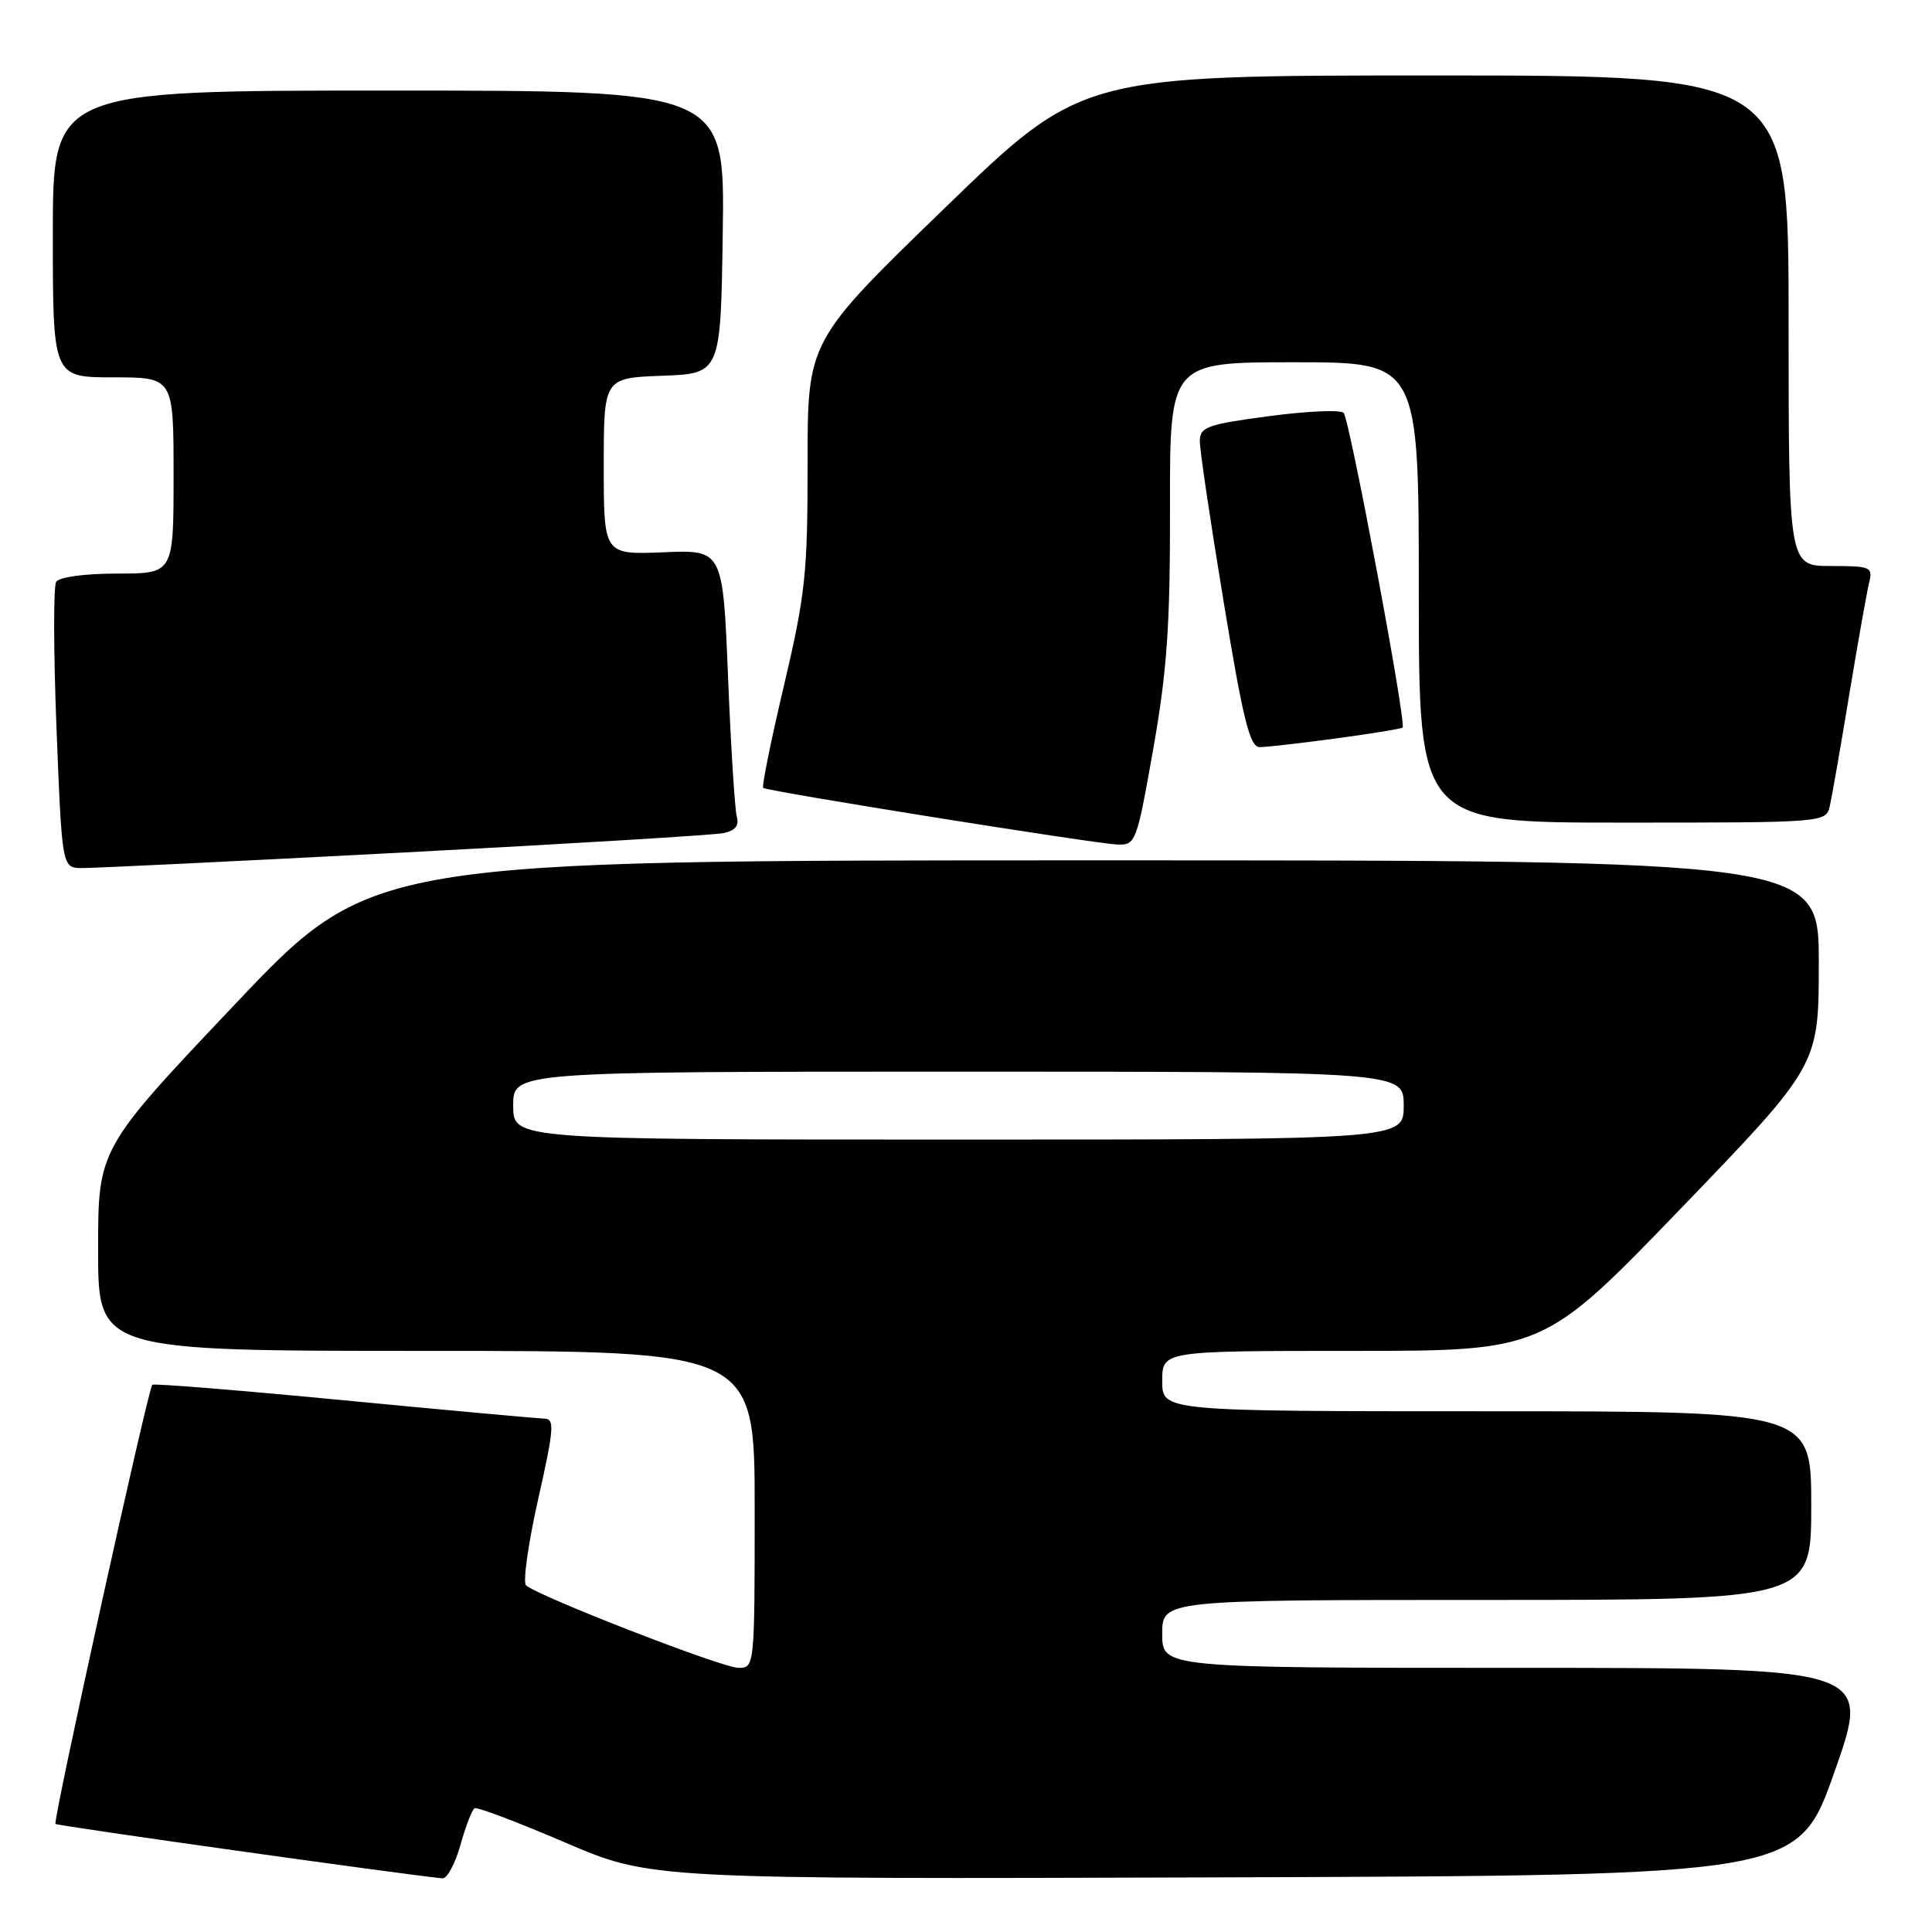 <?xml version="1.0" encoding="UTF-8" standalone="no"?>
<!DOCTYPE svg PUBLIC "-//W3C//DTD SVG 1.1//EN" "http://www.w3.org/Graphics/SVG/1.1/DTD/svg11.dtd" >
<svg xmlns="http://www.w3.org/2000/svg" xmlns:xlink="http://www.w3.org/1999/xlink" version="1.1" viewBox="0 0 256 256">
 <g >
 <path fill="currentColor"
d=" M 61.01 244.47 C 61.70 241.99 62.55 239.79 62.89 239.60 C 63.22 239.41 68.61 241.45 74.86 244.13 C 86.22 249.01 86.22 249.01 162.23 248.76 C 238.25 248.50 238.25 248.50 243.09 234.75 C 247.93 221.00 247.93 221.00 200.97 221.00 C 154.00 221.00 154.00 221.00 154.00 216.50 C 154.00 212.00 154.00 212.00 197.00 212.00 C 240.00 212.00 240.00 212.00 240.00 199.50 C 240.00 187.00 240.00 187.00 197.00 187.00 C 154.00 187.00 154.00 187.00 154.00 183.00 C 154.00 179.00 154.00 179.00 179.27 179.00 C 204.53 179.00 204.53 179.00 222.77 160.08 C 241.00 141.16 241.00 141.16 241.00 127.58 C 241.00 114.00 241.00 114.00 145.10 114.00 C 49.20 114.00 49.20 114.00 31.10 133.11 C 13.00 152.22 13.00 152.22 13.00 165.61 C 13.00 179.00 13.00 179.00 56.50 179.00 C 100.00 179.00 100.00 179.00 100.00 200.00 C 100.00 220.83 99.98 221.00 97.85 221.00 C 95.70 221.00 71.22 211.48 69.70 210.06 C 69.27 209.65 69.99 204.51 71.31 198.65 C 73.43 189.21 73.52 188.00 72.10 187.97 C 71.22 187.95 59.26 186.86 45.51 185.54 C 31.77 184.22 20.37 183.30 20.18 183.49 C 19.61 184.06 6.98 241.32 7.35 241.68 C 7.60 241.94 53.41 248.38 58.62 248.89 C 59.24 248.95 60.31 246.96 61.01 244.47 Z  M 53.50 112.96 C 75.50 111.81 94.54 110.65 95.81 110.40 C 97.41 110.08 97.97 109.41 97.63 108.22 C 97.37 107.27 96.84 98.93 96.47 89.68 C 95.78 72.85 95.78 72.85 87.89 73.18 C 80.00 73.50 80.00 73.50 80.00 61.79 C 80.00 50.08 80.00 50.08 87.75 49.79 C 95.50 49.50 95.50 49.50 95.77 30.75 C 96.04 12.00 96.04 12.00 51.52 12.00 C 7.00 12.00 7.00 12.00 7.00 31.00 C 7.00 50.00 7.00 50.00 15.00 50.00 C 23.00 50.00 23.00 50.00 23.00 63.00 C 23.00 76.00 23.00 76.00 15.56 76.00 C 11.25 76.00 7.83 76.46 7.44 77.10 C 7.07 77.70 7.09 86.47 7.49 96.60 C 8.22 115.00 8.22 115.00 10.86 115.02 C 12.31 115.04 31.50 114.11 53.50 112.96 Z  M 152.81 99.25 C 154.64 88.88 155.06 82.90 155.03 67.25 C 155.00 48.00 155.00 48.00 171.50 48.00 C 188.00 48.00 188.00 48.00 188.00 78.50 C 188.00 109.00 188.00 109.00 214.98 109.00 C 241.96 109.00 241.96 109.00 242.47 106.75 C 242.75 105.51 243.91 98.88 245.04 92.00 C 246.18 85.12 247.36 78.49 247.66 77.25 C 248.19 75.12 247.92 75.00 242.61 75.00 C 237.00 75.00 237.00 75.00 237.00 42.50 C 237.00 10.00 237.00 10.00 190.16 10.00 C 143.32 10.00 143.32 10.00 125.16 27.59 C 107.00 45.18 107.00 45.18 107.01 61.34 C 107.02 75.96 106.72 78.76 103.89 90.79 C 102.16 98.11 100.92 104.23 101.13 104.40 C 101.67 104.85 145.03 111.79 148.03 111.90 C 150.49 112.00 150.61 111.68 152.81 99.25 Z  M 177.00 97.85 C 181.68 97.22 185.66 96.57 185.85 96.41 C 186.41 95.97 178.84 55.59 178.04 54.71 C 177.64 54.28 173.20 54.47 168.16 55.14 C 159.97 56.23 159.00 56.58 158.98 58.43 C 158.97 59.57 160.39 69.16 162.14 79.75 C 164.71 95.37 165.61 99.00 166.91 99.00 C 167.78 99.00 172.32 98.48 177.00 97.85 Z  M 68.00 146.50 C 68.00 142.00 68.00 142.00 127.00 142.00 C 186.00 142.00 186.00 142.00 186.00 146.50 C 186.00 151.00 186.00 151.00 127.00 151.00 C 68.00 151.00 68.00 151.00 68.00 146.50 Z "/>
</g>
</svg>